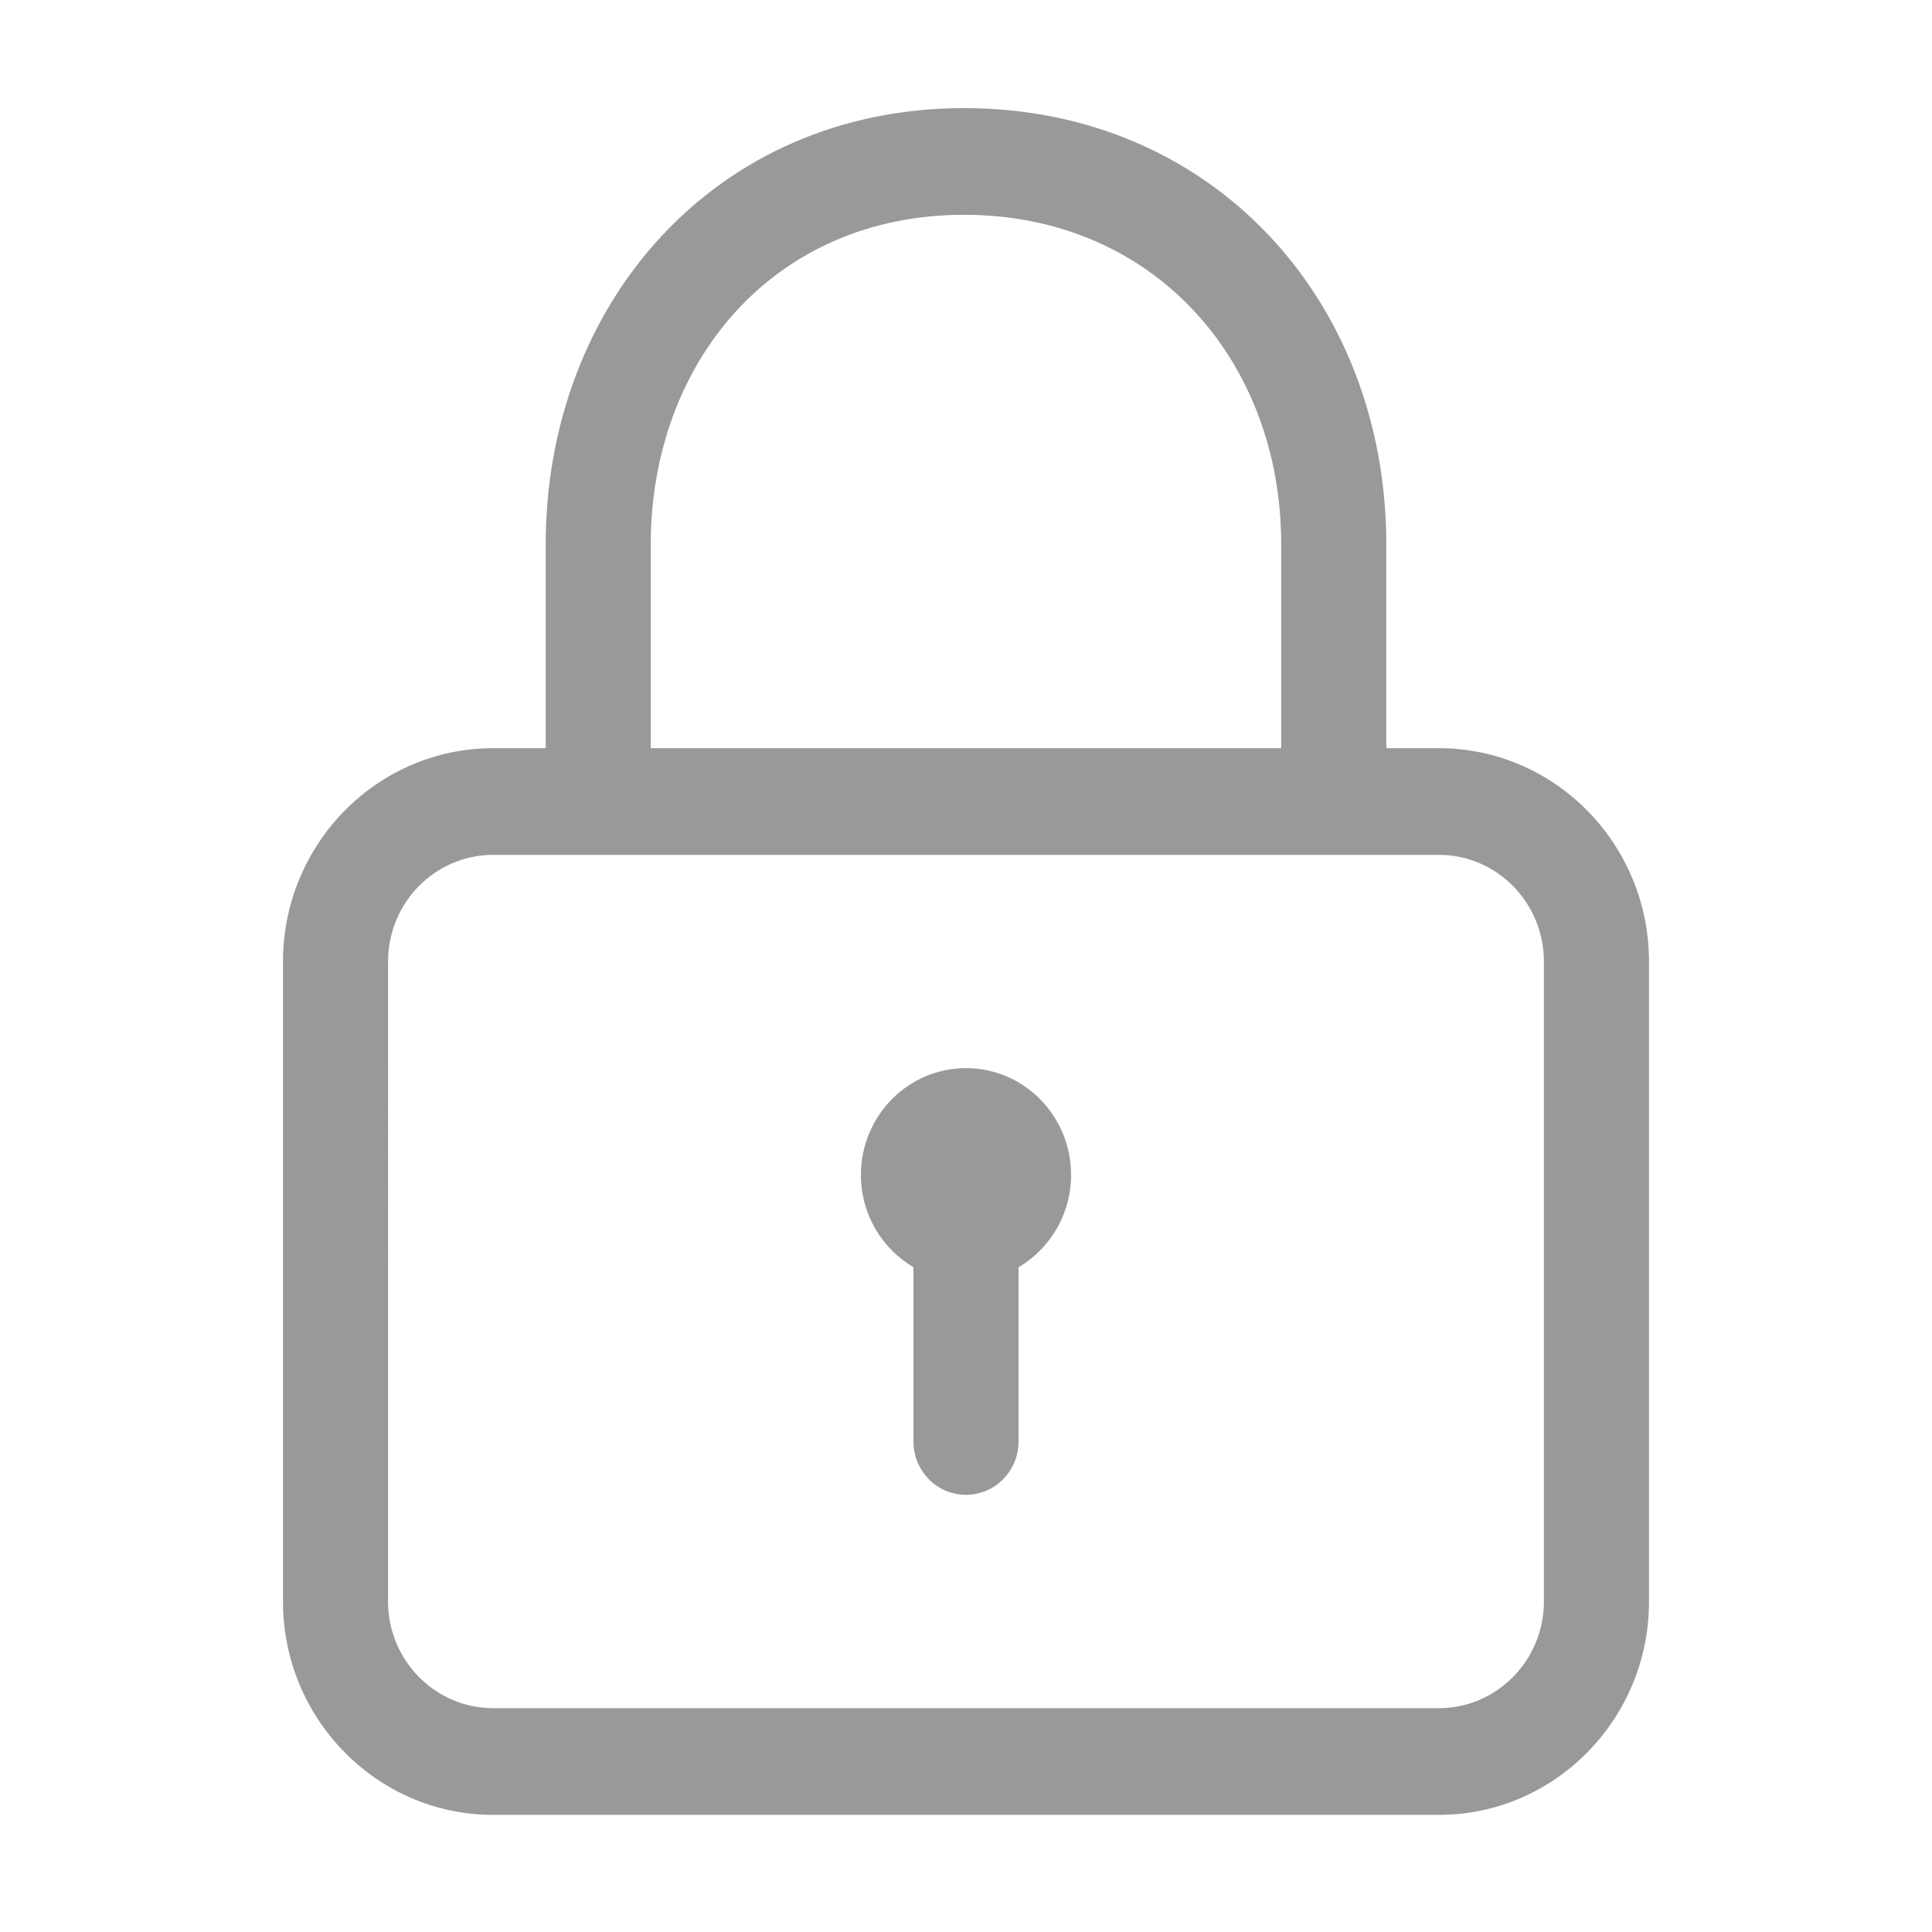 <?xml version="1.0" standalone="no"?><!DOCTYPE svg PUBLIC "-//W3C//DTD SVG 1.1//EN" "http://www.w3.org/Graphics/SVG/1.1/DTD/svg11.dtd"><svg t="1486700353577" class="icon" style="" viewBox="0 0 1024 1024" version="1.1" xmlns="http://www.w3.org/2000/svg" p-id="6810" xmlns:xlink="http://www.w3.org/1999/xlink" width="200" height="200"><defs><style type="text/css"></style></defs><path d="M762.624 396.55l-27.851 0L734.772 288.636c0-129.735-92.453-231.332-223.801-231.332-131.877 0-221.745 103.762-221.745 231.332l0 107.914-27.85 0c-61.422 0-111.381 50.711-111.381 113.081l0 339.201c0 62.372 49.959 113.081 111.381 113.081l501.248 0c61.421 0 111.382-50.71 111.382-113.081L874.005 509.631C874.005 447.26 824.044 396.55 762.624 396.55zM344.906 288.636c0-96.34 64.889-174.79 166.065-174.79 100.118 0 168.1 76.772 168.1 174.79l0 107.914L344.906 396.55 344.906 288.636zM818.303 848.832c0 31.185-24.98 56.541-55.679 56.541L261.375 905.373c-30.7 0-55.702-25.355-55.702-56.541L205.674 509.631c0-31.186 25.001-56.541 55.702-56.541l501.248 0c30.699 0 55.679 25.355 55.679 56.541L818.303 848.832zM511.987 566.129c-30.743 0-55.679 25.354-55.679 56.584 0 20.93 11.208 39.188 27.85 48.964l0 92.389c0 15.593 12.457 28.226 27.829 28.226 15.395 0 27.851-12.633 27.851-28.226l0-92.393c16.646-9.777 27.852-28.033 27.852-48.96C567.691 591.483 542.754 566.129 511.987 566.129z" p-id="6811" fill="#999999"></path></svg>